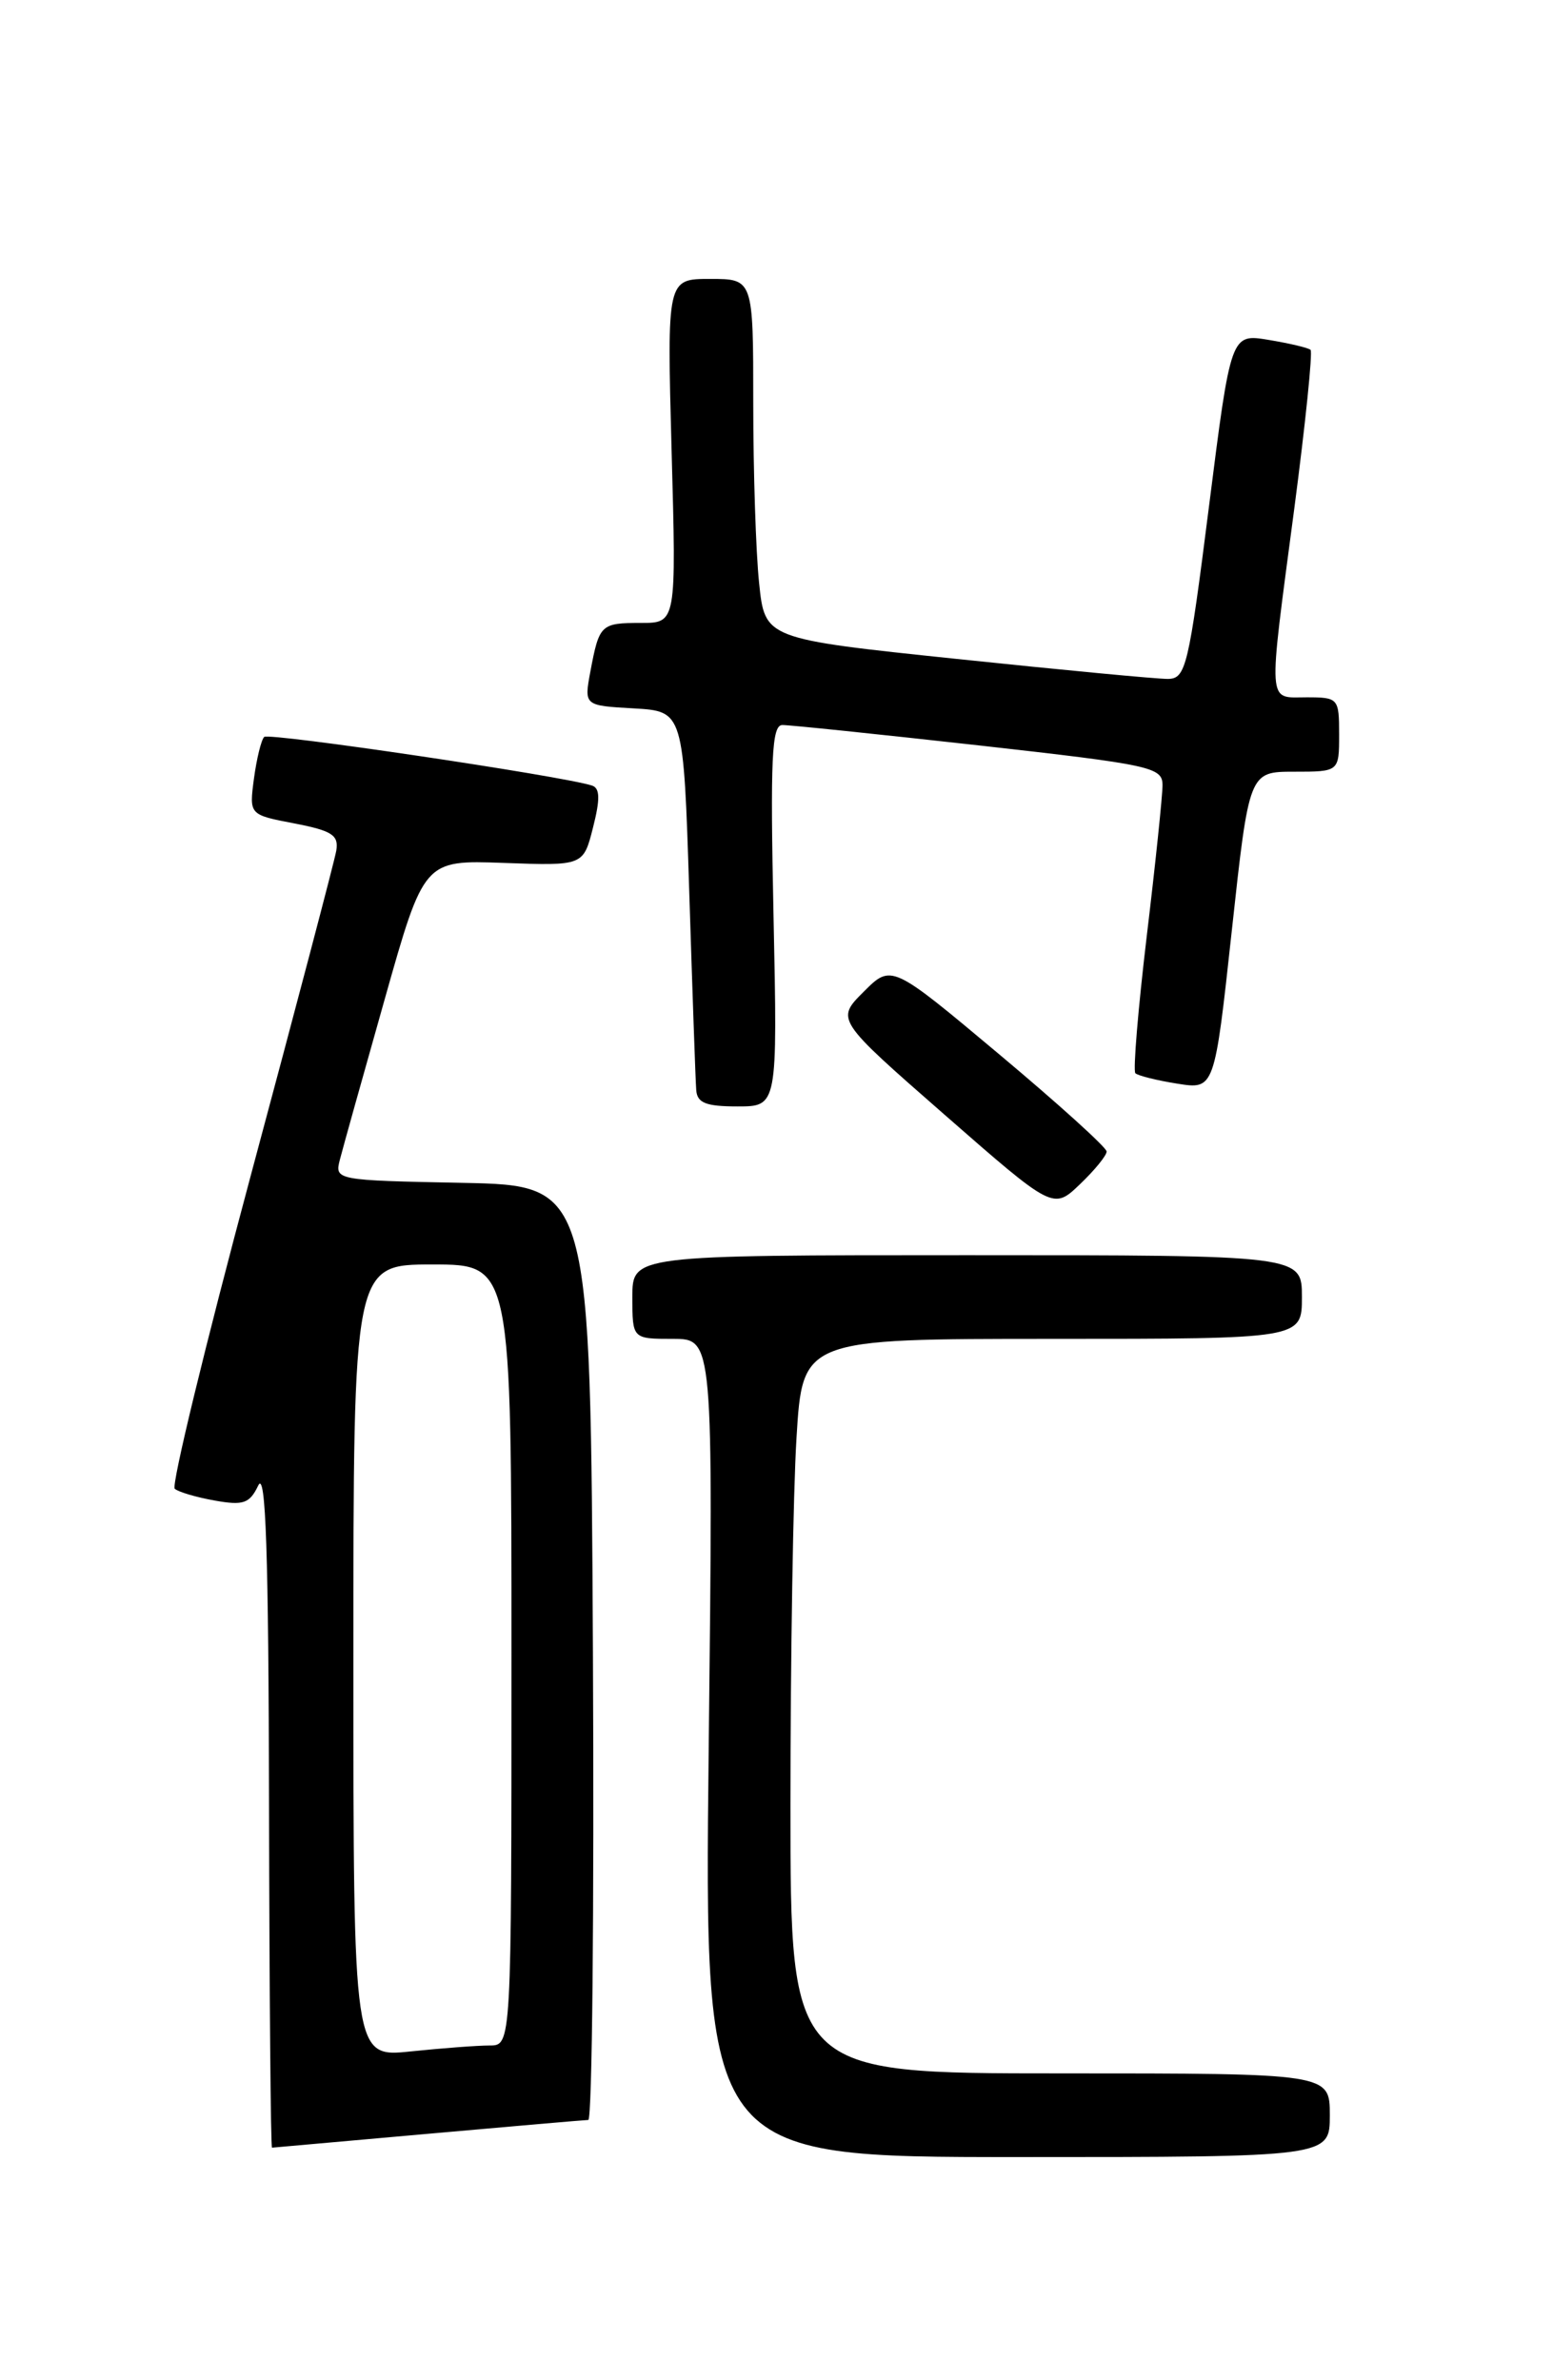 <?xml version="1.0" encoding="UTF-8" standalone="no"?>
<!DOCTYPE svg PUBLIC "-//W3C//DTD SVG 1.1//EN" "http://www.w3.org/Graphics/SVG/1.1/DTD/svg11.dtd" >
<svg xmlns="http://www.w3.org/2000/svg" xmlns:xlink="http://www.w3.org/1999/xlink" version="1.1" viewBox="0 0 167 256">
 <g >
 <path fill="currentColor"
d=" M 143.00 227.50 C 143.00 223.00 143.00 223.00 114.00 223.00 C 85.00 223.00 85.00 223.00 85.00 194.16 C 85.00 178.29 85.29 160.52 85.65 154.66 C 86.30 144.00 86.30 144.00 113.15 144.00 C 140.00 144.00 140.00 144.00 140.00 139.50 C 140.00 135.00 140.00 135.00 104.00 135.00 C 68.00 135.00 68.00 135.00 68.00 139.50 C 68.00 144.00 68.00 144.00 72.35 144.00 C 76.70 144.00 76.70 144.00 76.21 188.00 C 75.72 232.00 75.72 232.00 109.36 232.00 C 143.00 232.00 143.00 232.00 143.00 227.50 Z  M 46.00 229.50 C 55.08 228.69 62.84 228.02 63.26 228.01 C 63.68 228.01 63.90 205.39 63.76 177.75 C 63.50 127.50 63.50 127.50 49.74 127.22 C 36.07 126.95 35.98 126.93 36.55 124.72 C 36.86 123.50 39.03 115.75 41.36 107.50 C 45.59 92.50 45.59 92.50 54.16 92.81 C 62.73 93.12 62.73 93.12 63.77 89.00 C 64.55 85.94 64.52 84.77 63.66 84.49 C 60.43 83.45 28.90 78.77 28.41 79.26 C 28.09 79.58 27.60 81.59 27.31 83.73 C 26.79 87.63 26.79 87.63 31.64 88.56 C 35.72 89.35 36.44 89.82 36.16 91.50 C 35.97 92.60 31.82 108.35 26.95 126.49 C 22.08 144.64 18.41 159.77 18.79 160.12 C 19.18 160.47 21.12 161.04 23.09 161.39 C 26.17 161.94 26.84 161.71 27.77 159.77 C 28.58 158.08 28.88 166.93 28.93 194.25 C 28.97 214.46 29.11 230.99 29.25 230.99 C 29.39 230.98 36.92 230.31 46.00 229.50 Z  M 119.00 123.85 C 119.00 123.42 113.79 118.71 107.43 113.38 C 95.86 103.68 95.86 103.68 92.87 106.67 C 89.88 109.66 89.88 109.66 101.57 119.89 C 113.26 130.12 113.26 130.12 116.13 127.37 C 117.71 125.86 119.00 124.28 119.00 123.85 Z  M 83.18 98.50 C 82.82 81.56 82.99 78.00 84.12 77.98 C 84.88 77.97 94.39 78.96 105.25 80.17 C 123.80 82.25 125.00 82.51 125.01 84.44 C 125.01 85.57 124.25 92.90 123.31 100.72 C 122.38 108.54 121.83 115.16 122.09 115.43 C 122.36 115.69 124.38 116.20 126.59 116.55 C 130.60 117.19 130.60 117.19 132.46 100.10 C 134.32 83.00 134.32 83.00 139.16 83.00 C 144.00 83.00 144.00 83.00 144.00 79.00 C 144.00 75.10 143.92 75.00 140.50 75.00 C 136.25 75.00 136.33 76.27 139.17 54.77 C 140.38 45.57 141.17 37.85 140.93 37.63 C 140.70 37.41 138.67 36.93 136.43 36.56 C 132.36 35.88 132.36 35.88 130.01 54.44 C 127.81 71.80 127.52 73.00 125.58 73.02 C 124.44 73.03 114.22 72.06 102.88 70.87 C 82.25 68.71 82.25 68.71 81.63 62.71 C 81.28 59.41 81.00 50.70 81.00 43.35 C 81.00 30.00 81.00 30.00 76.36 30.00 C 71.72 30.00 71.72 30.00 72.22 48.50 C 72.73 67.00 72.73 67.00 68.92 67.00 C 64.60 67.00 64.44 67.16 63.49 72.20 C 62.80 75.89 62.80 75.89 68.15 76.19 C 73.50 76.50 73.50 76.50 74.12 96.00 C 74.46 106.72 74.79 116.29 74.87 117.25 C 74.97 118.63 75.92 119.00 79.31 119.00 C 83.61 119.00 83.61 119.00 83.18 98.50 Z  M 38.00 178.64 C 38.00 136.00 38.00 136.00 46.50 136.00 C 55.00 136.00 55.00 136.00 55.00 178.00 C 55.00 220.00 55.00 220.00 52.65 220.00 C 51.35 220.00 47.53 220.29 44.15 220.64 C 38.00 221.28 38.00 221.28 38.00 178.64 Z "/>
</g>
</svg>